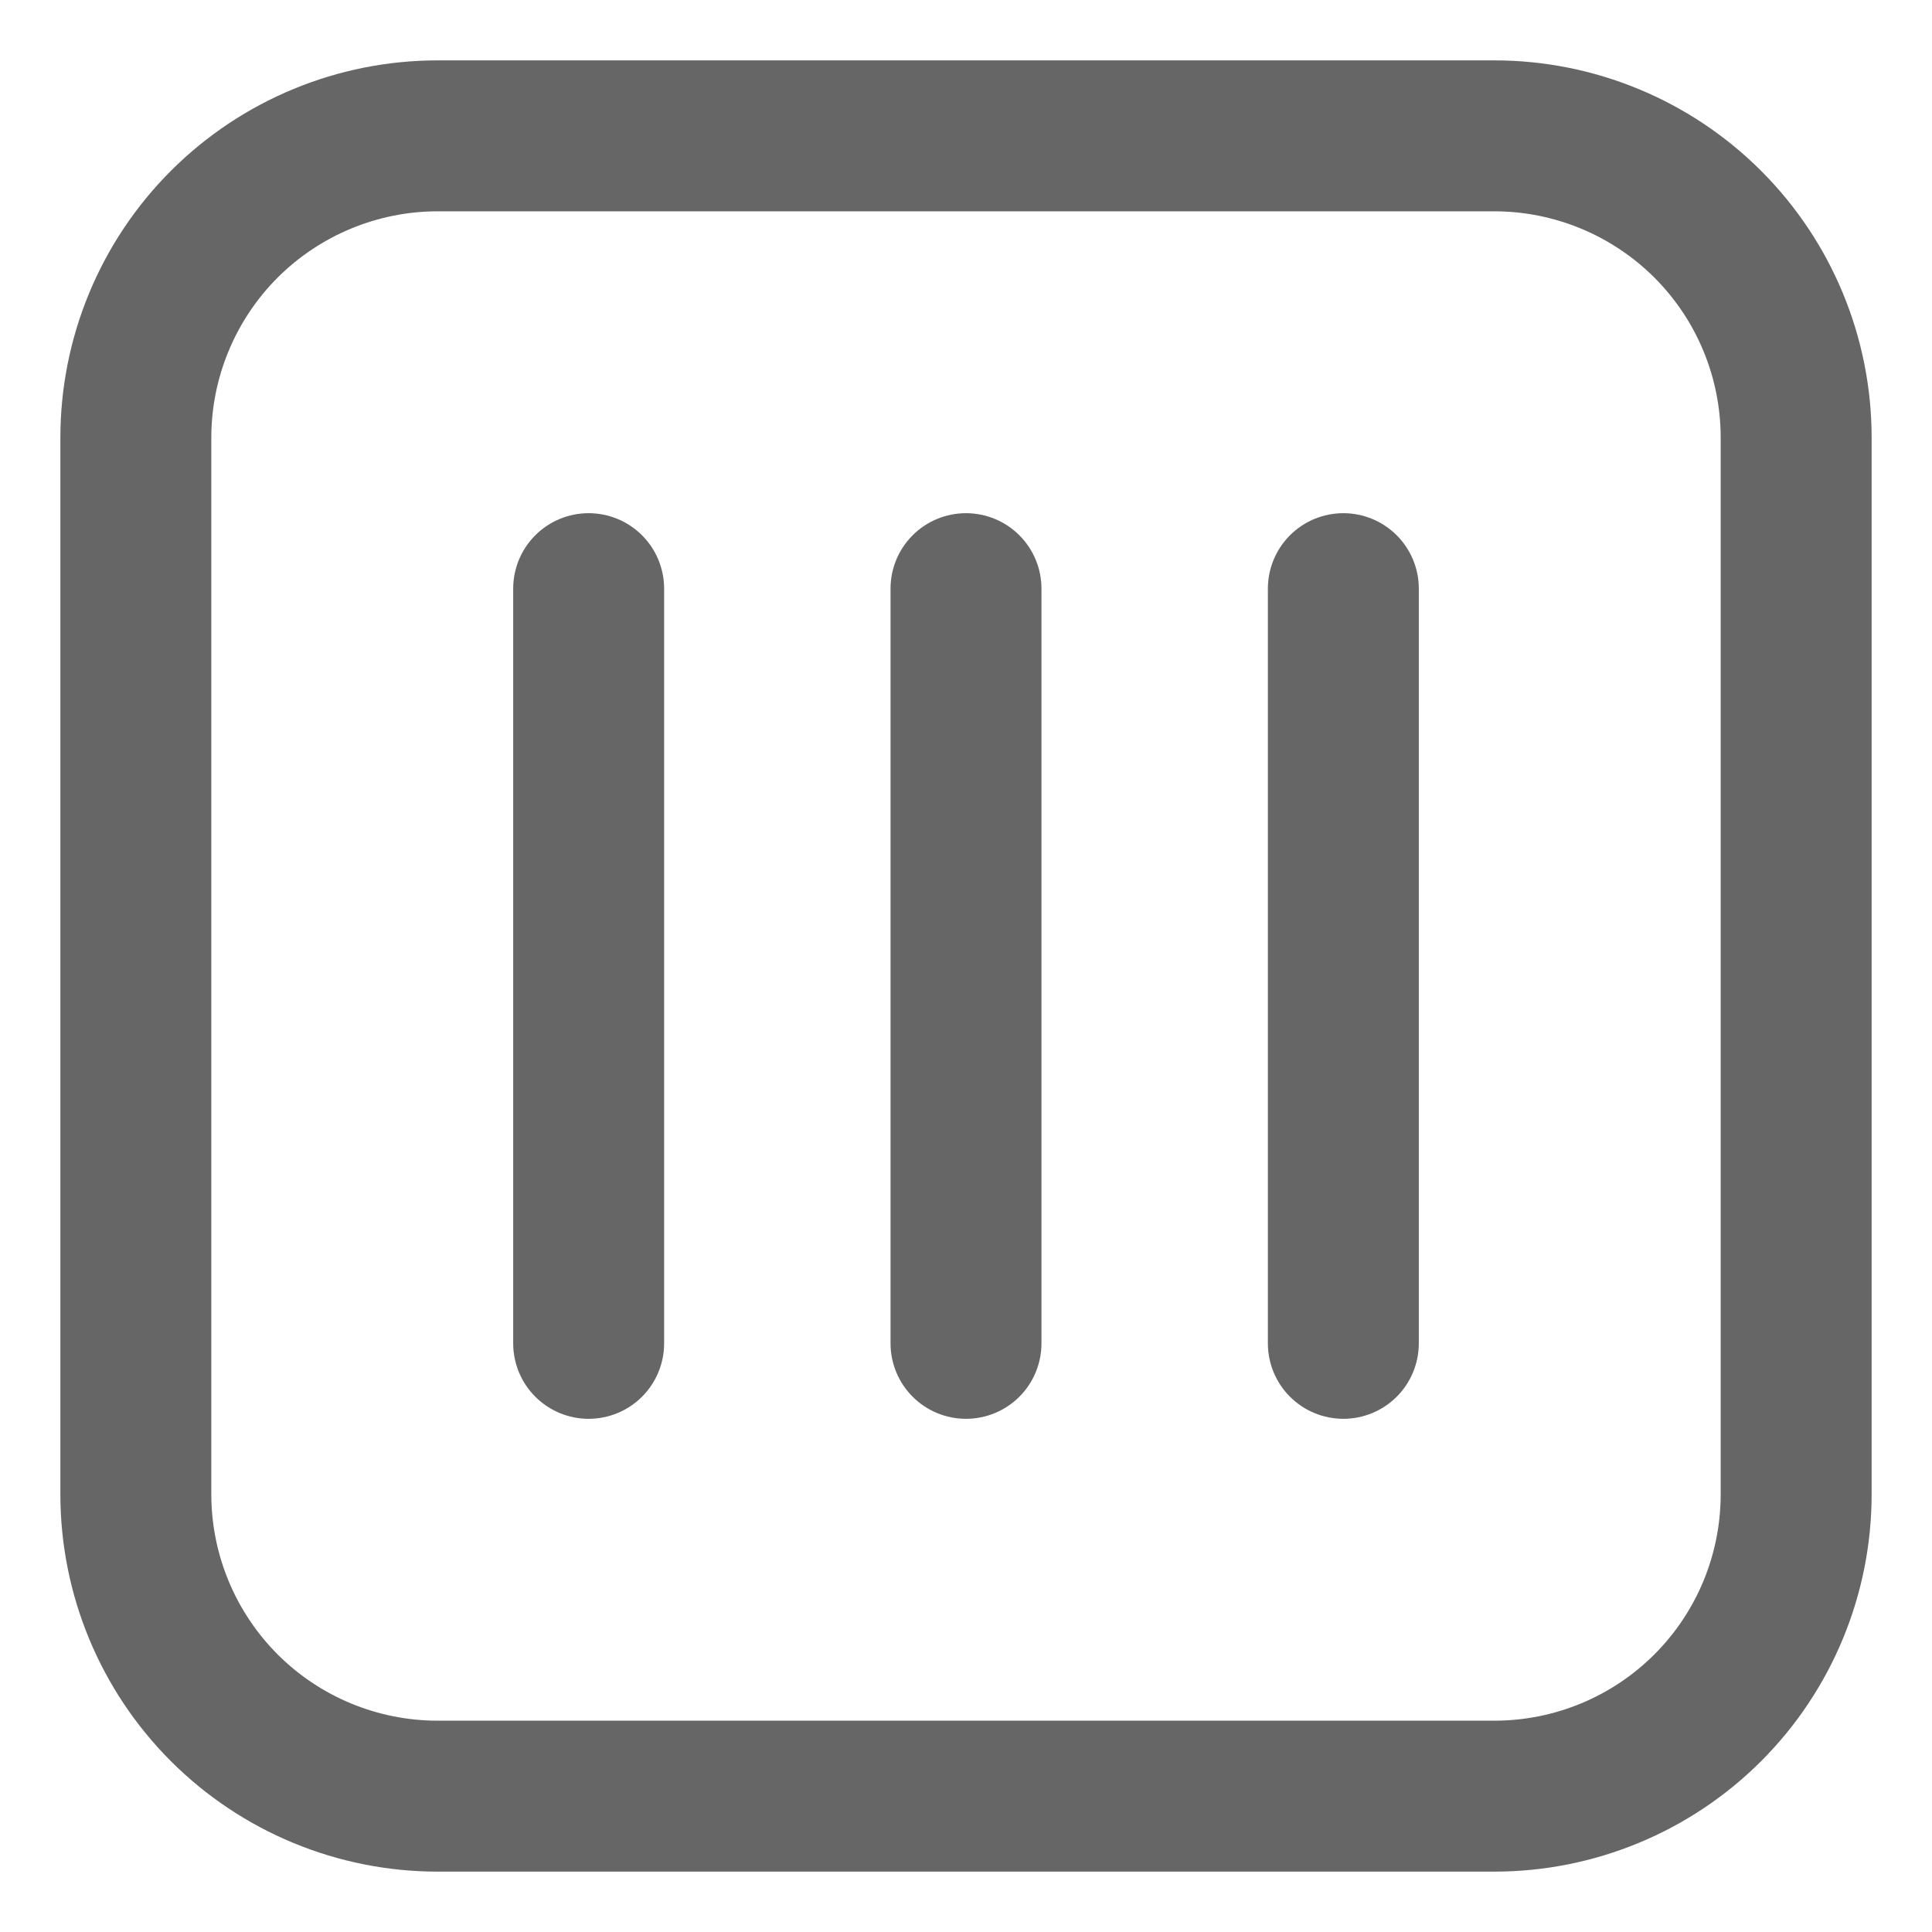 <svg width="16" height="16" viewBox="0 0 16 16" fill="none" xmlns="http://www.w3.org/2000/svg">
<path d="M5.5 4.875C5.5 4.709 5.434 4.55 5.317 4.433C5.2 4.316 5.041 4.25 4.875 4.25C4.709 4.25 4.55 4.316 4.433 4.433C4.316 4.55 4.25 4.709 4.25 4.875V11.125C4.25 11.291 4.316 11.45 4.433 11.567C4.55 11.684 4.709 11.75 4.875 11.75C5.041 11.75 5.2 11.684 5.317 11.567C5.434 11.45 5.5 11.291 5.5 11.125V4.875ZM8.625 4.875C8.625 4.709 8.559 4.55 8.442 4.433C8.325 4.316 8.166 4.25 8 4.25C7.834 4.25 7.675 4.316 7.558 4.433C7.441 4.55 7.375 4.709 7.375 4.875V11.125C7.375 11.291 7.441 11.45 7.558 11.567C7.675 11.684 7.834 11.75 8 11.75C8.166 11.75 8.325 11.684 8.442 11.567C8.559 11.45 8.625 11.291 8.625 11.125V4.875ZM11.75 4.875C11.75 4.709 11.684 4.55 11.567 4.433C11.45 4.316 11.291 4.25 11.125 4.25C10.959 4.25 10.8 4.316 10.683 4.433C10.566 4.55 10.5 4.709 10.5 4.875V11.125C10.5 11.291 10.566 11.45 10.683 11.567C10.8 11.684 10.959 11.75 11.125 11.75C11.291 11.75 11.45 11.684 11.567 11.567C11.684 11.45 11.75 11.291 11.75 11.125V4.875ZM15.5 3.625C15.5 2.796 15.171 2.001 14.585 1.415C13.999 0.829 13.204 0.5 12.375 0.5H3.625C2.796 0.5 2.001 0.829 1.415 1.415C0.829 2.001 0.5 2.796 0.5 3.625V12.375C0.5 13.204 0.829 13.999 1.415 14.585C2.001 15.171 2.796 15.5 3.625 15.5H12.375C13.204 15.5 13.999 15.171 14.585 14.585C15.171 13.999 15.5 13.204 15.5 12.375V3.625ZM1.75 12.375V3.625C1.75 3.128 1.948 2.651 2.299 2.299C2.651 1.948 3.128 1.75 3.625 1.75H12.375C12.872 1.75 13.349 1.948 13.701 2.299C14.053 2.651 14.25 3.128 14.25 3.625V12.375C14.25 12.872 14.053 13.349 13.701 13.701C13.349 14.053 12.872 14.25 12.375 14.25H3.625C3.128 14.25 2.651 14.053 2.299 13.701C1.948 13.349 1.75 12.872 1.75 12.375Z" fill="#666666"/>
</svg>
